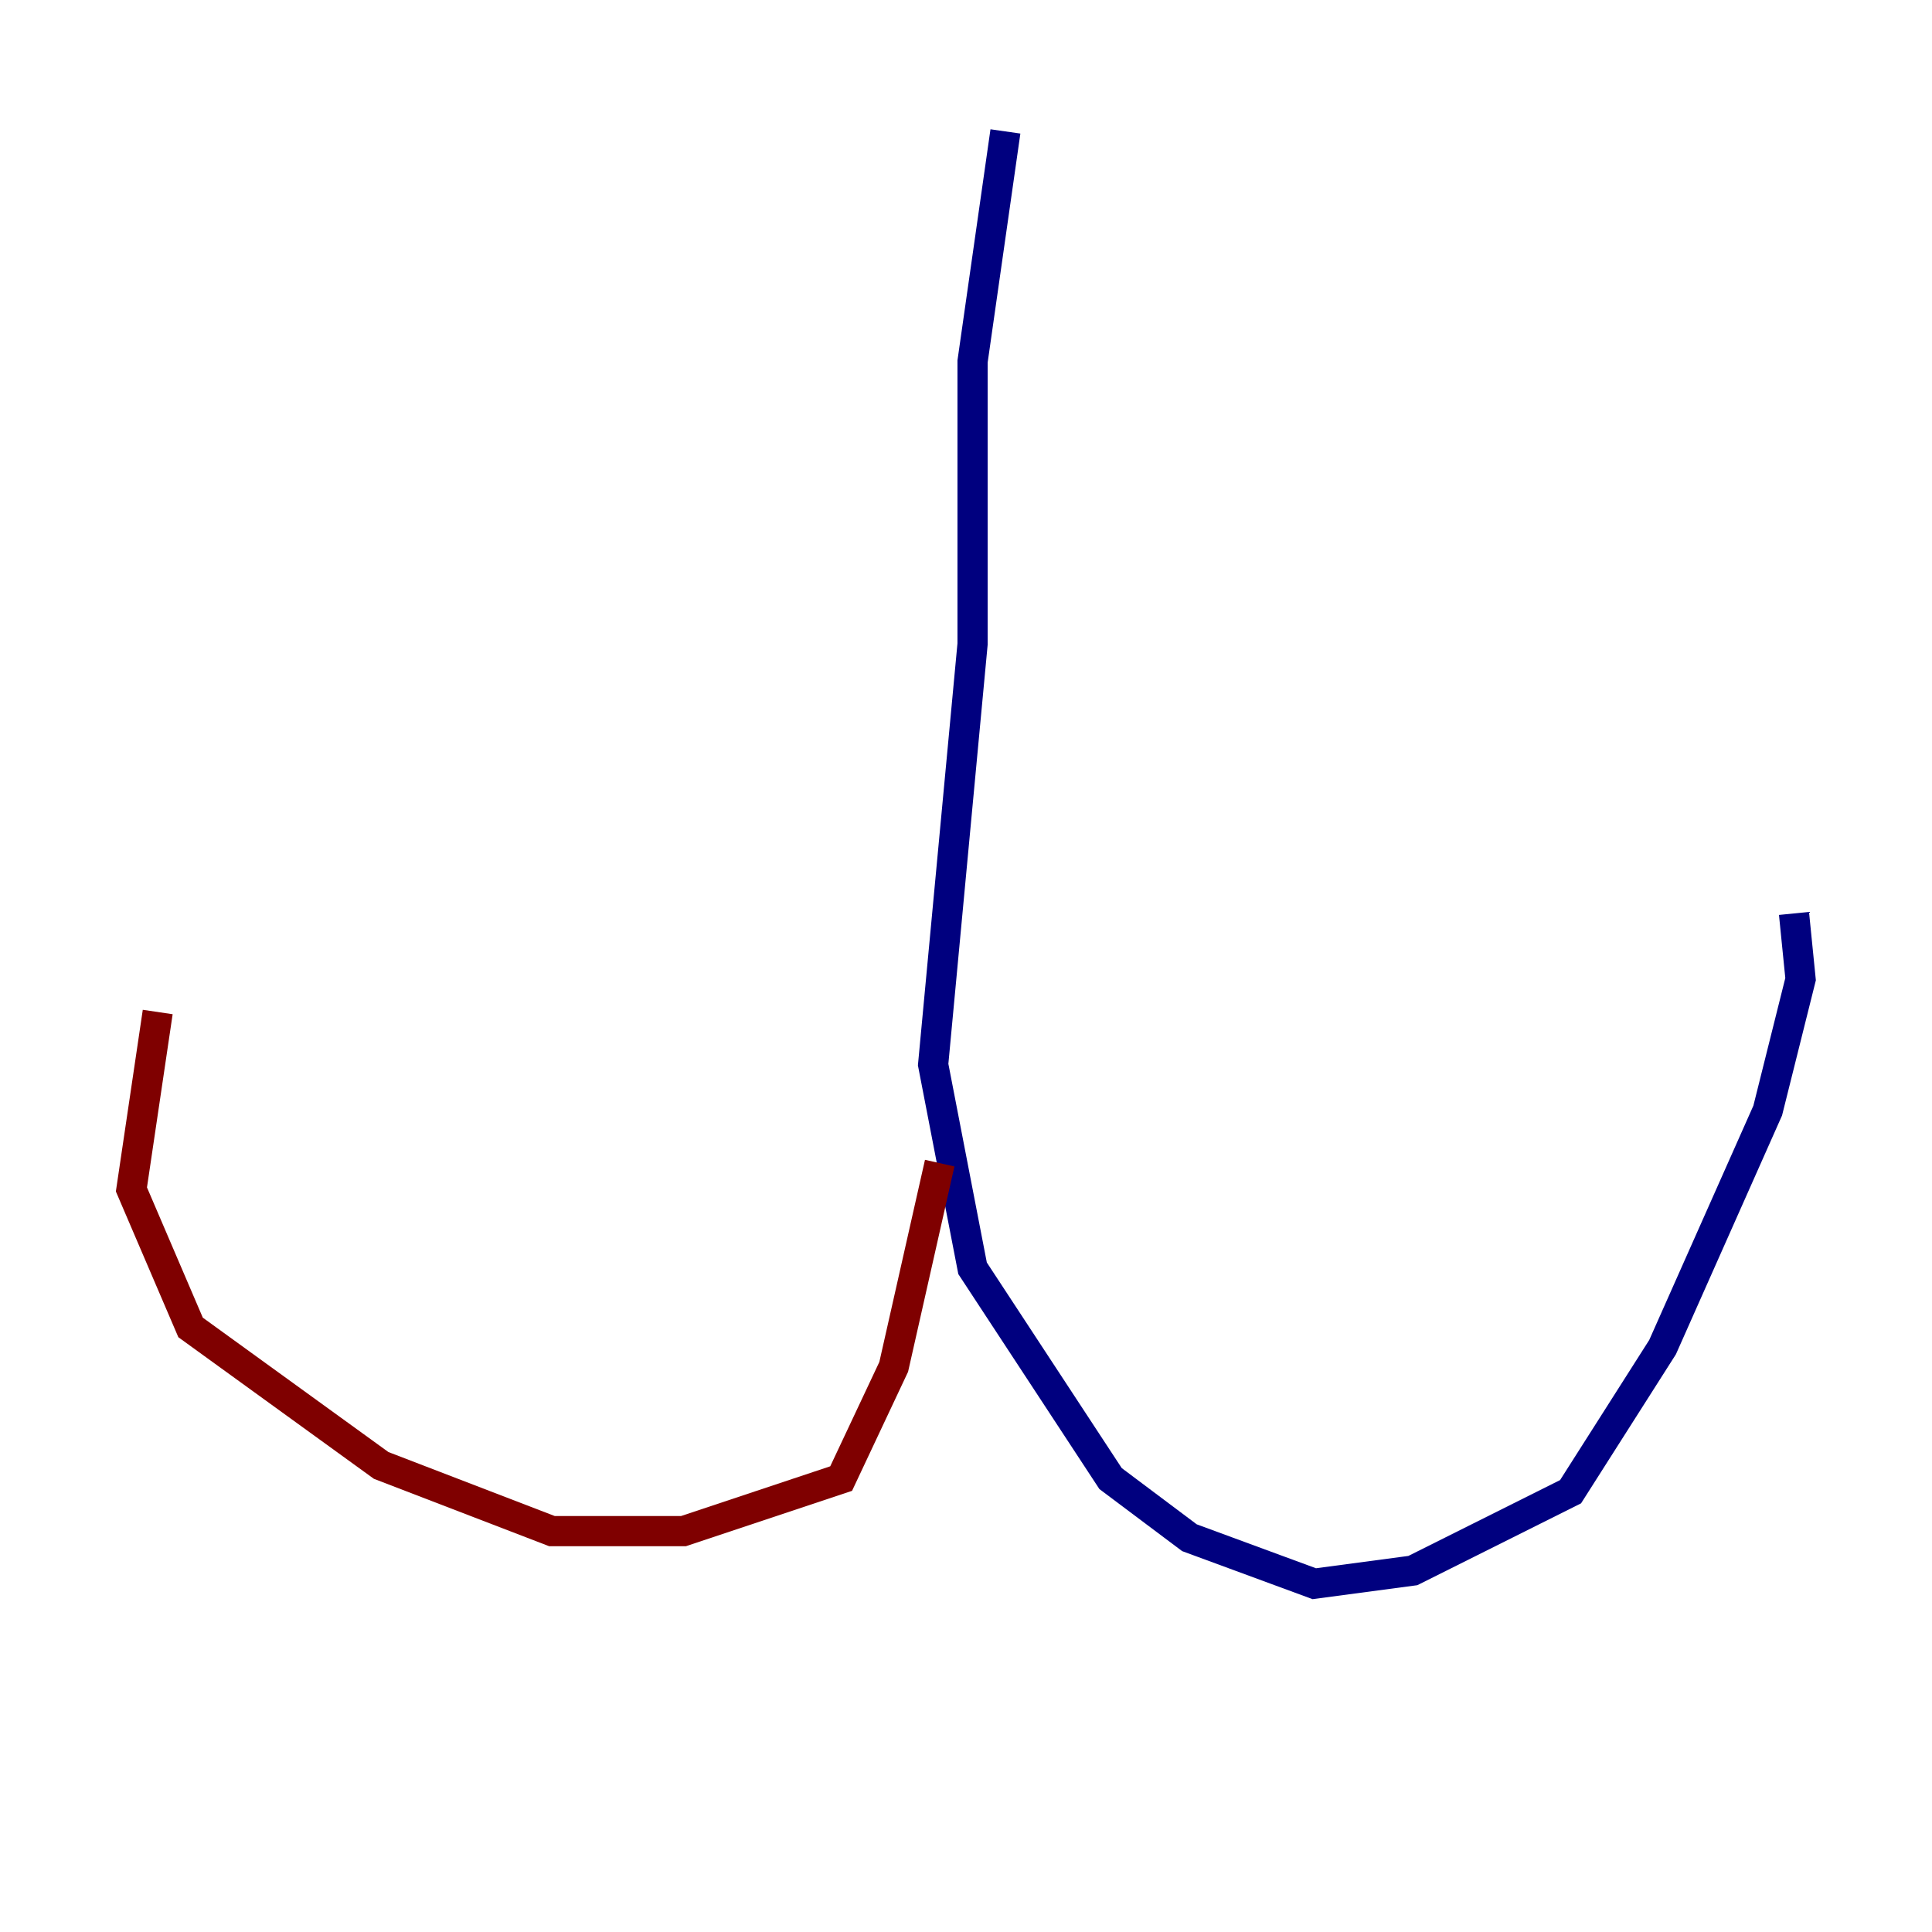 <?xml version="1.0" encoding="utf-8" ?>
<svg baseProfile="tiny" height="128" version="1.2" viewBox="0,0,128,128" width="128" xmlns="http://www.w3.org/2000/svg" xmlns:ev="http://www.w3.org/2001/xml-events" xmlns:xlink="http://www.w3.org/1999/xlink"><defs /><polyline fill="none" points="66.612,8.707 64.435,23.946 64.435,42.667 61.823,70.531 64.435,84.027 73.578,97.959 78.803,101.878 87.075,104.925 93.605,104.054 104.054,98.83 110.15,89.252 117.116,73.578 119.293,64.871 118.857,60.517" stroke="#00007f" stroke-width="2" /><polyline fill="none" points="62.258,77.061 59.211,90.558 55.728,97.959 45.279,101.442 36.571,101.442 25.252,97.088 12.626,87.946 8.707,78.803 10.449,67.048" stroke="#7f0000" stroke-width="2" /></svg>